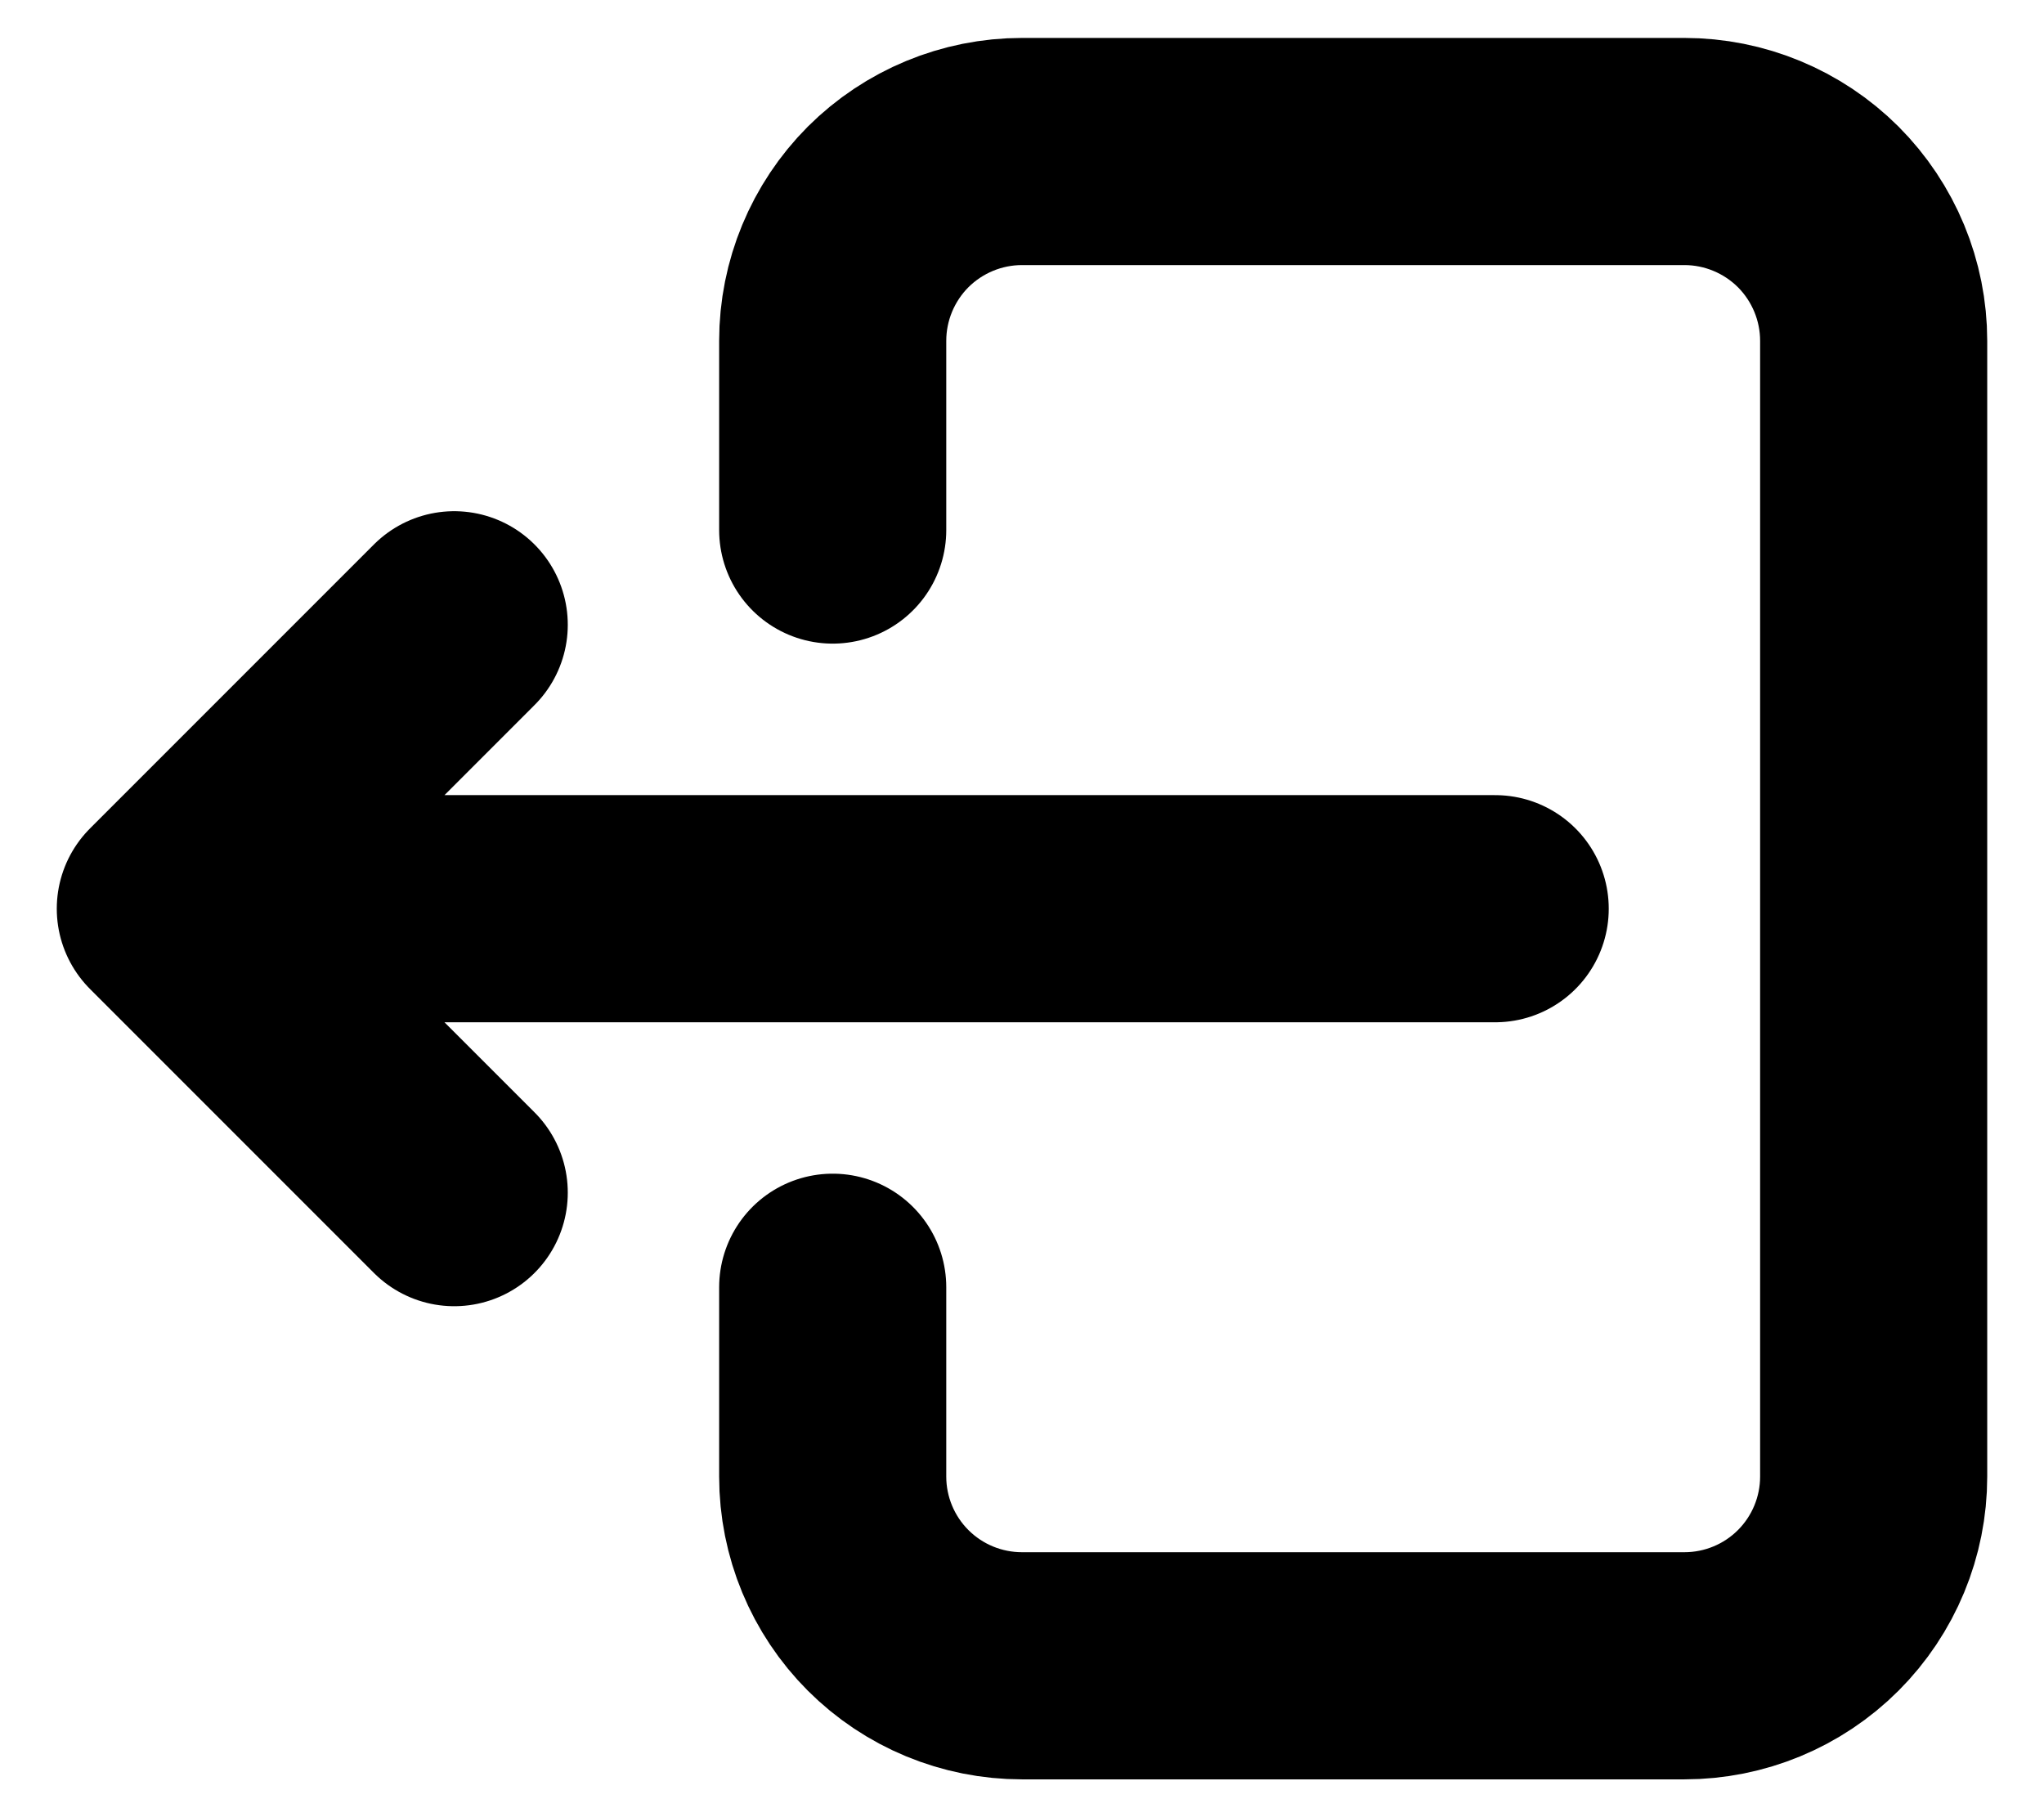 <svg width="18" height="16" viewBox="0 0 18 16" fill="none" xmlns="http://www.w3.org/2000/svg">
    <path d="M7.333 4.667V3.001C7.333 2.559 7.509 2.135 7.821 1.822C8.134 1.51 8.558 1.334 9 1.334H14.833C15.275 1.334 15.699 1.51 16.012 1.822C16.324 2.135 16.5 2.559 16.5 3.001V13.001C16.5 13.443 16.324 13.867 16.012 14.179C15.699 14.492 15.275 14.667 14.833 14.667H9C8.558 14.667 8.134 14.492 7.821 14.179C7.509 13.867 7.333 13.443 7.333 13.001V11.334M13.167 8.001H1.5M1.5 8.001L4 5.501M1.5 8.001L4 10.501" stroke="black" stroke-width="2" stroke-linecap="round" stroke-linejoin="round"/>
    </svg>
    